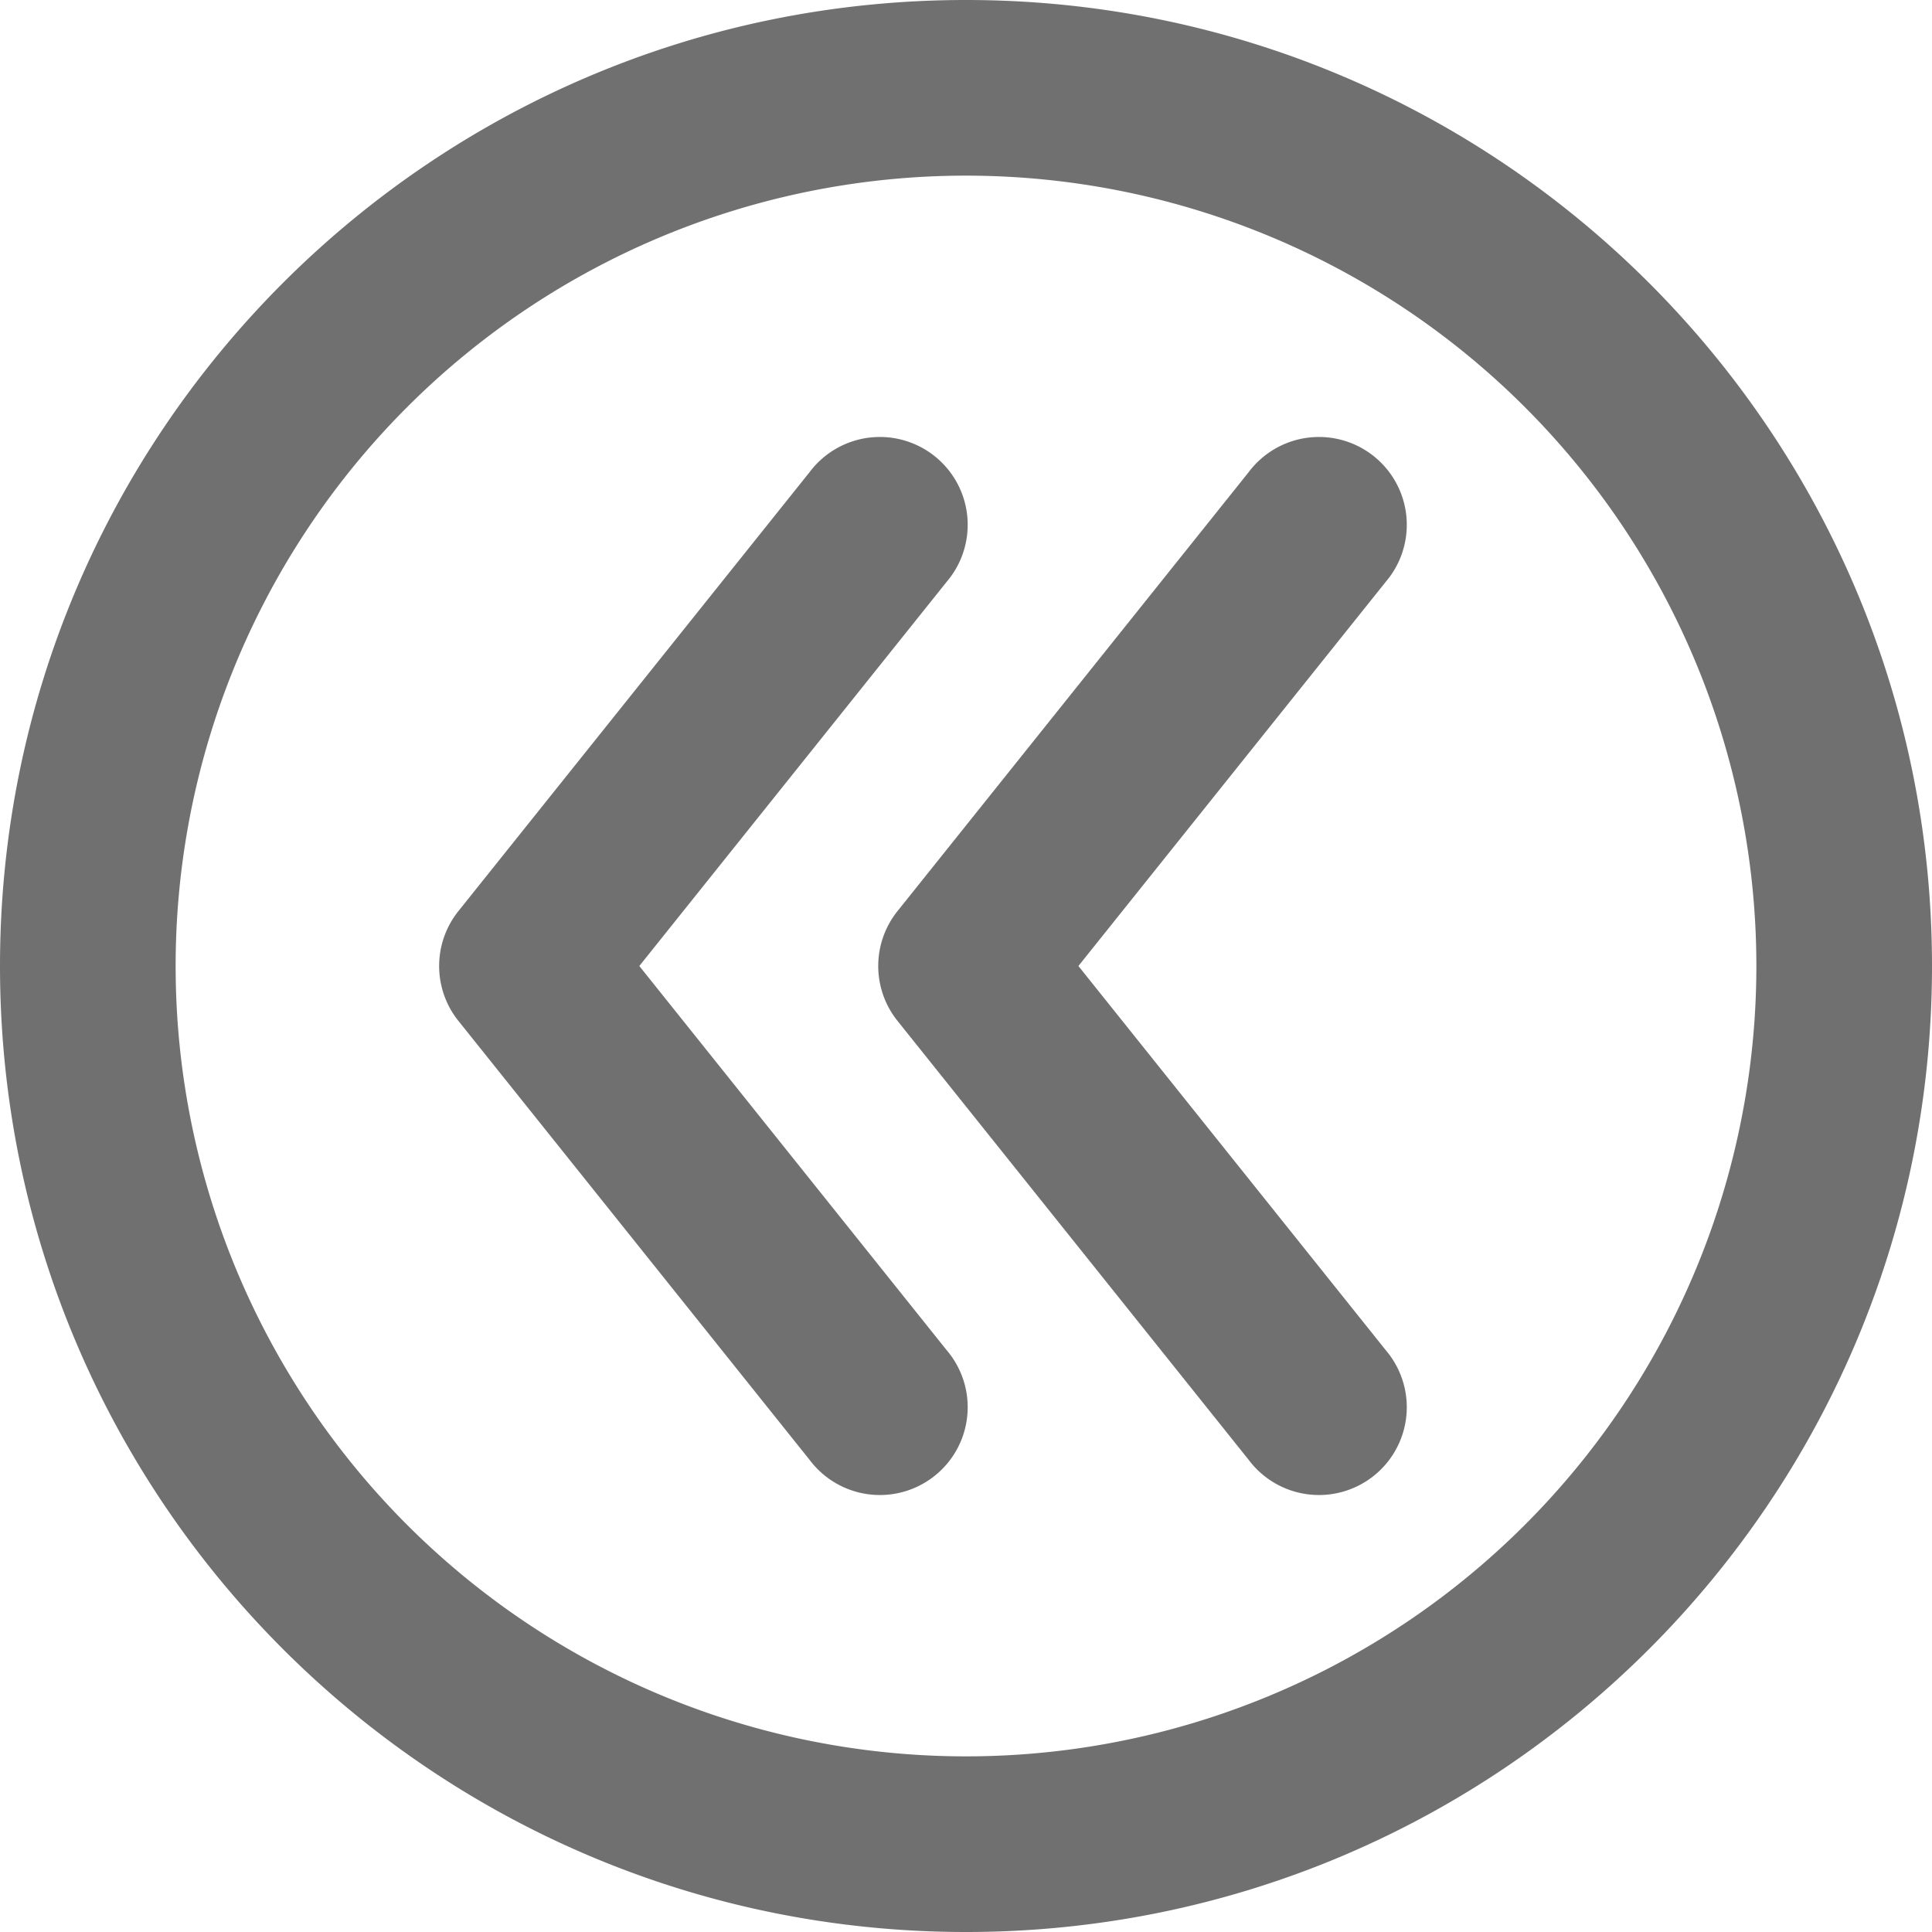 <?xml version="1.0" standalone="no"?><!DOCTYPE svg PUBLIC "-//W3C//DTD SVG 1.1//EN" "http://www.w3.org/Graphics/SVG/1.1/DTD/svg11.dtd"><svg t="1645413410753" class="icon" viewBox="0 0 1024 1024" version="1.1" xmlns="http://www.w3.org/2000/svg" p-id="6762" xmlns:xlink="http://www.w3.org/1999/xlink" width="200" height="200"><defs><style type="text/css"></style></defs><path d="M512 0c282.764 0 512 229.236 512 512s-229.236 512-512 512S0 794.764 0 512 229.236 0 512 0z m0 93.091a418.909 418.909 0 1 0 0 837.818 418.909 418.909 0 0 0 0-837.818z" fill="#707070" p-id="6763"></path><path d="M501.76 308.364a46.545 46.545 0 1 0-72.611-58.182l-186.182 232.727a46.545 46.545 0 0 0 0 58.182l186.182 232.727a46.545 46.545 0 1 0 72.611-58.182L338.851 512l162.909-203.636z" fill="#707070" p-id="6764"></path><path d="M734.487 308.364a46.545 46.545 0 1 0-72.611-58.182l-186.182 232.727a46.545 46.545 0 0 0 0 58.182l186.182 232.727a46.545 46.545 0 1 0 72.611-58.182L571.578 512l162.909-203.636z" fill="#707070" p-id="6765"></path></svg>